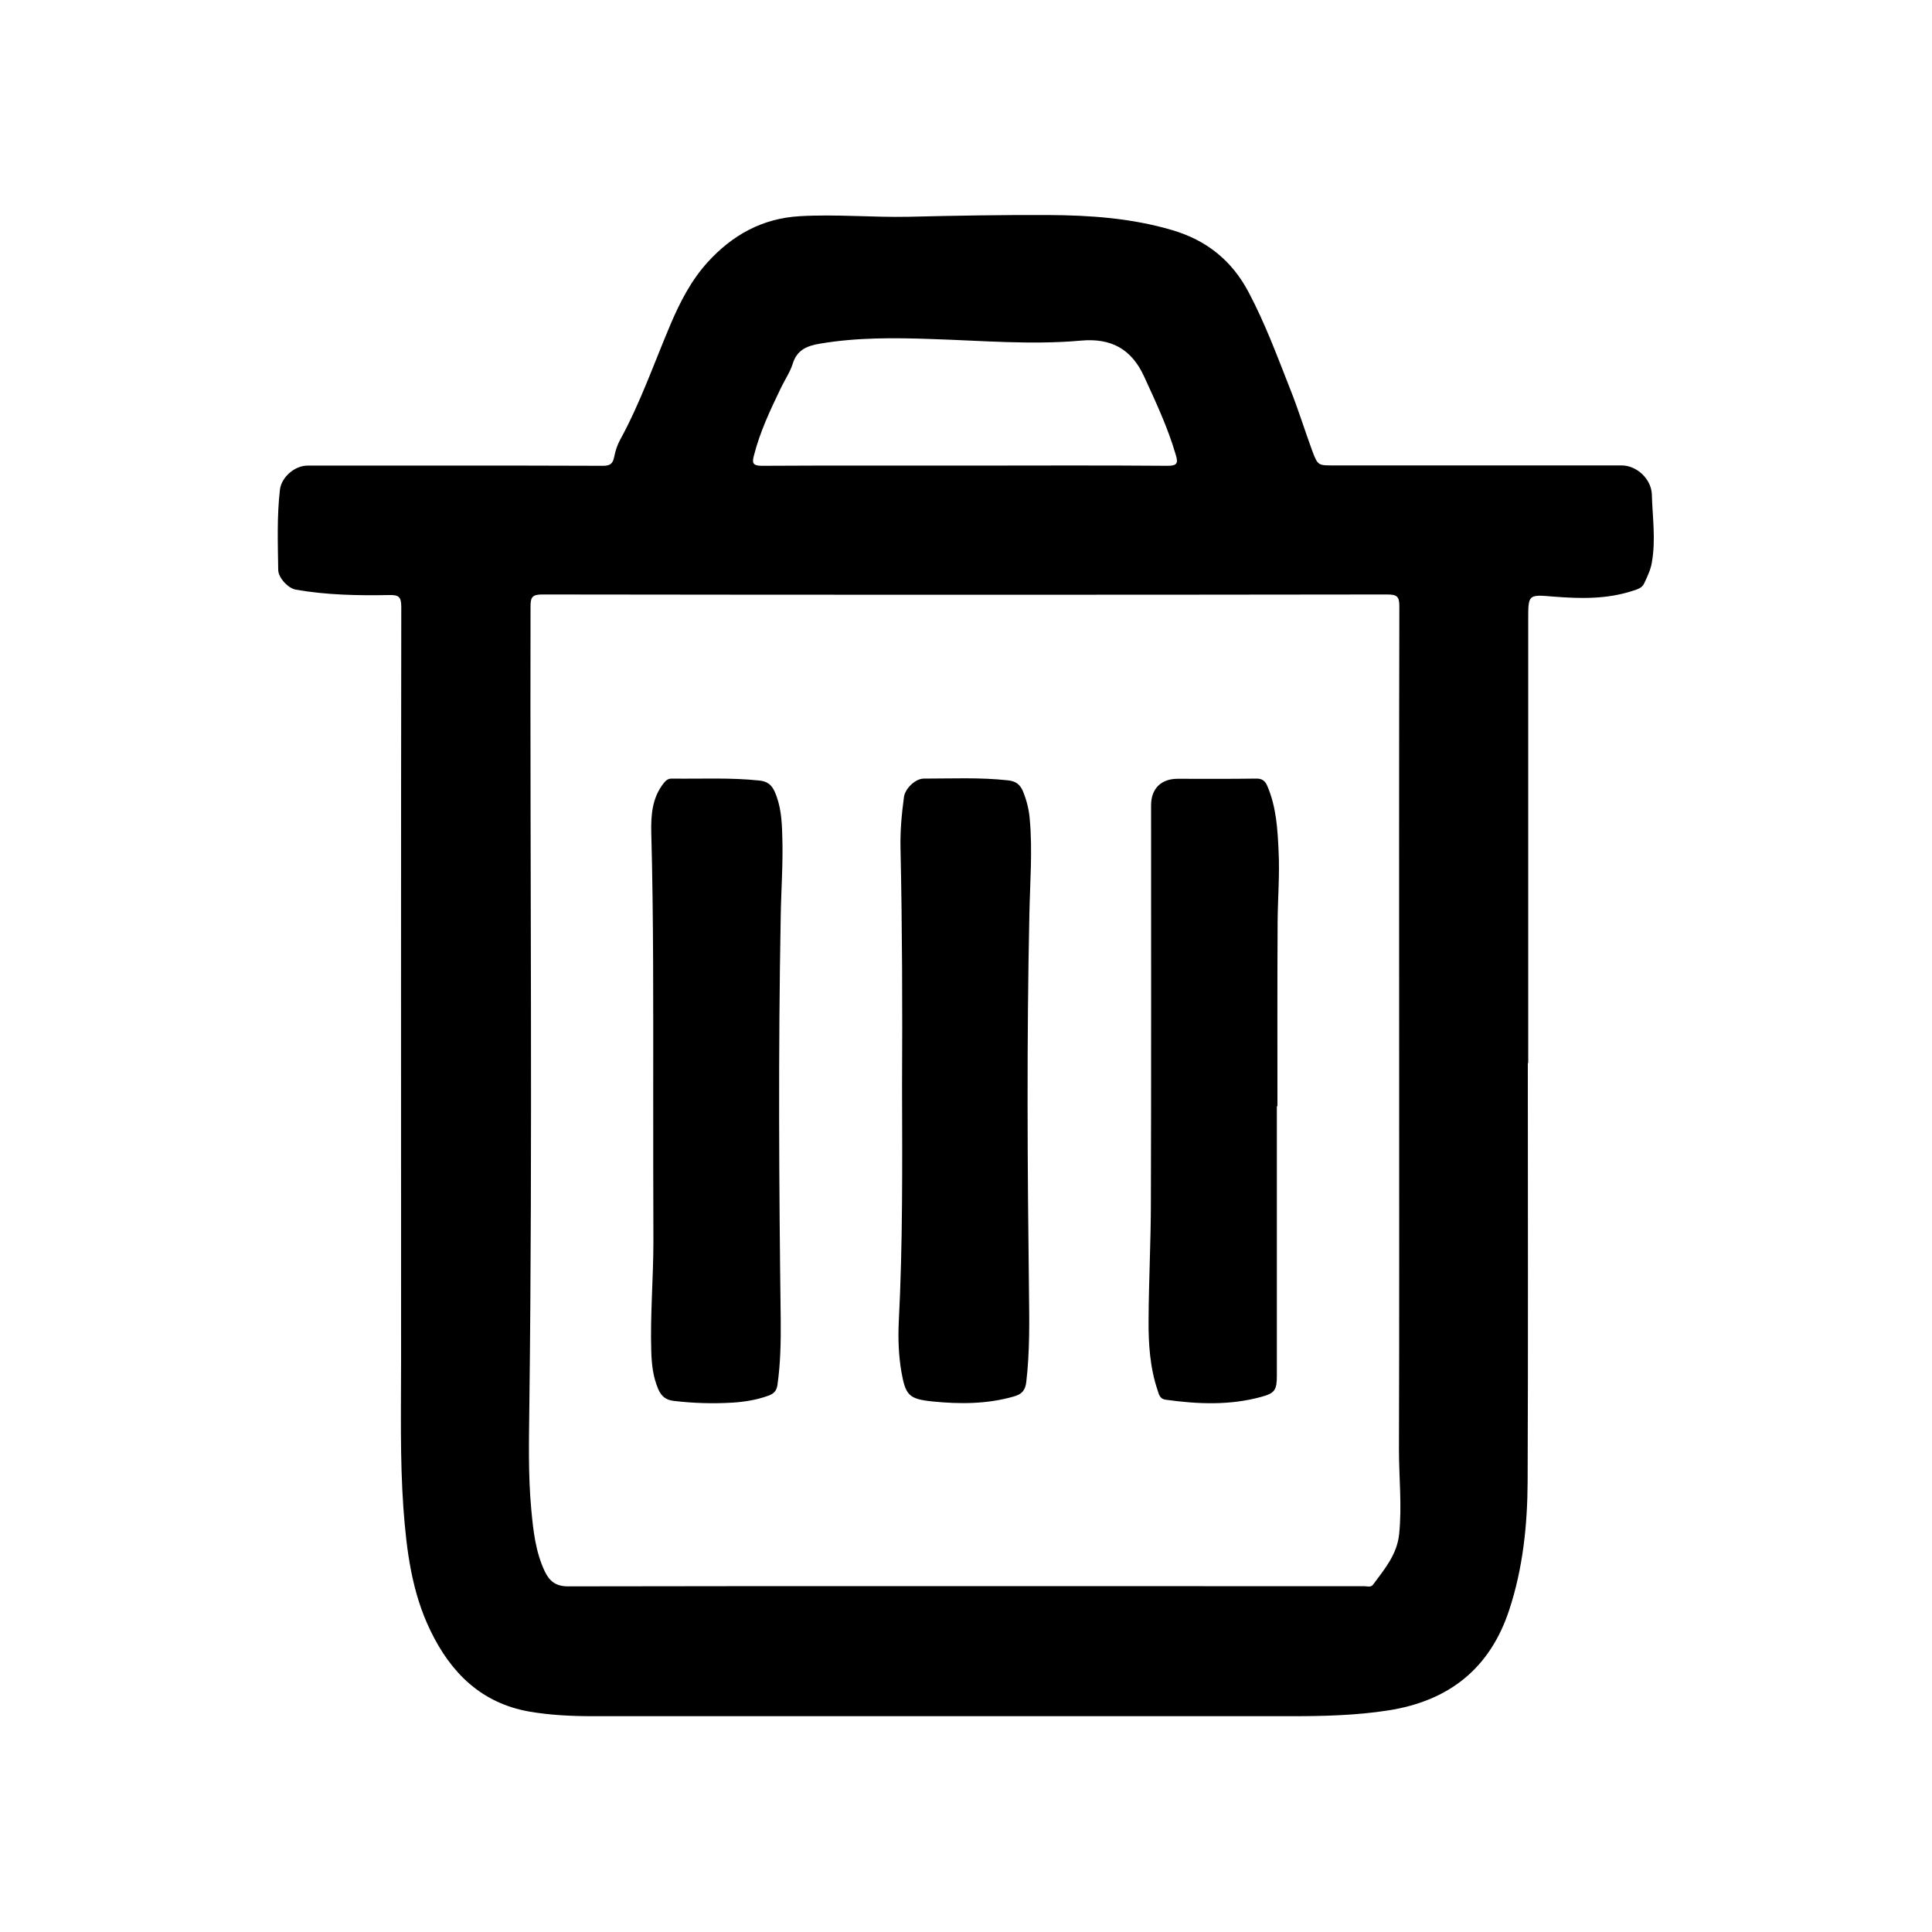 <?xml version="1.0" encoding="utf-8"?>
<!-- Generator: Adobe Illustrator 22.0.1, SVG Export Plug-In . SVG Version: 6.00 Build 0)  -->
<svg version="1.1" id="Layer_1" xmlns="http://www.w3.org/2000/svg" xmlns:xlink="http://www.w3.org/1999/xlink" x="0px" y="0px"
	 viewBox="0 0 1000 1000" style="enable-background:new 0 0 1000 1000;" xml:space="preserve">
<g>
	<path d="M855,255.9c-0.3-7.9-7.7-15-15.7-15c-49.7,0-99.3,0-149,0c-8,0-8.2,0.1-11.1-7.6c-3.9-10.6-7.2-21.4-11.4-31.9
		c-6.7-17-13-34.1-21.6-50.3c-8.7-16.4-21.8-26.8-39.5-32c-21-6.2-42.6-7.7-64.2-7.8c-24-0.1-48,0.3-72,0.9
		c-18.8,0.4-37.6-1.4-56.5-0.3c-19.5,1.1-35,9.8-47.8,23.9c-8.5,9.4-14.2,20.5-19.1,32c-8.5,20-15.6,40.6-26.1,59.8
		c-1.5,2.7-2.5,5.8-3.1,8.9c-0.7,3.5-2.1,4.6-5.8,4.6c-51-0.2-102-0.1-153-0.1c-6.6,0-13.4,6-14.2,12.4c-1.6,13.8-1.1,27.6-0.9,41.5
		c0,4.1,5.1,9.6,9.1,10.3c16,2.8,32.2,3.1,48.3,2.8c4.8-0.1,6.3,0.7,6.3,6.1c-0.2,130-0.1,260-0.1,390c0,25.5-0.6,51,1.2,76.5
		c1.6,21.8,4.3,43.5,14,63.4c10.5,21.8,26.3,37.5,51.1,41.9c11,1.9,22.2,2.4,33.4,2.4c120.3,0,240.6,0,361,0c16.8,0,33.6-0.4,50.3-3
		c31.3-4.9,52.6-21.6,62.6-52.1c7.1-21.6,9.4-44,9.5-66.5c0.3-72.2,0.1-144.3,0.1-216.5c0.1,0,0.1,0,0.2,0c0-76.5,0-153,0-229.5
		c0-13.1,0-13,13.1-11.9c13.8,1.1,27.6,1.4,41-3c2.4-0.8,4.9-1.4,6-4c1.6-3.5,3.3-6.9,3.9-10.7C857.1,279.2,855.3,267.6,855,255.9z
		 M390.2,235.9c3.1-12.3,8.5-23.7,14-35.1c2-4.2,4.7-8.1,6.1-12.5c2.2-7.2,7.4-9.3,14-10.4c19.3-3.3,38.8-3.1,58.3-2.4
		c25.6,0.8,51.3,3.1,76.9,0.8c15.5-1.4,26.1,4.2,32.7,18.6c6.1,13.3,12.3,26.5,16.4,40.6c1.2,4,0.9,5.6-4.2,5.6
		c-35.1-0.3-70.3-0.1-105.4-0.1c-35,0-70-0.1-104.9,0.1C389.4,241,389.3,239.4,390.2,235.9z M724.2,794
		c-1.1,10.7-7.6,18.2-13.5,26.2c-1.2,1.6-3.1,0.8-4.7,0.8c-27.7,0-55.3,0-83,0c-109.7,0-219.3-0.1-329,0.1c-6.3,0-9.6-2.7-12-7.7
		c-4.8-10.1-6-21.1-7-32c-1.7-18.1-1.2-36.3-1-54.5c1.7-137.7,0.3-275.3,0.6-413c0-4.8,0.9-6.2,6.1-6.2c145.8,0.2,291.7,0.2,437.5,0
		c5.1,0,6.1,1.3,6.1,6.2c-0.2,78.5-0.1,157-0.1,235.5c0,67,0.1,134-0.1,201C724.1,765,725.7,779.4,724.2,794z"/>
	<path d="M466.9,562.4c0.2-41.2,0.1-82.3-0.8-123.5c-0.2-8.8,0.6-17.6,1.8-26.4c0.6-4.4,5.9-9.5,10.3-9.5c14.5,0,29-0.7,43.5,0.9
		c4,0.4,6.3,2.1,7.8,5.7c1.9,4.7,3.1,9.4,3.5,14.4c1.5,16.5,0.1,33-0.2,49.5c-1.4,65.1-1,130.3-0.2,195.4c0.2,15.5,0.4,31-1.4,46.4
		c-0.5,4.5-2.5,6.4-6.4,7.5c-13.9,4-28,4-42.1,2.6c-12.3-1.3-14-3.1-16.2-15.7c-1.4-8.4-1.7-16.9-1.3-25.4
		C467.3,643.7,467,603.1,466.9,562.4z"/>
	<path d="M338.1,564.5c0-44.5,0.2-89-1-133.5c-0.2-9,0.4-18,6.4-25.6c1.2-1.5,2.3-2.5,4.5-2.4c15,0.2,30-0.6,45,1
		c4,0.4,6.3,2.1,7.9,5.6c3.3,7.3,3.8,15.1,4,22.9c0.5,14-0.6,28-0.8,42c-1.3,69.5-0.9,139,0,208.5c0.1,11.3-0.1,22.6-1.7,33.9
		c-0.5,3.2-2,4.5-4.7,5.5c-6,2.2-12.3,3.2-18.6,3.6c-10.2,0.6-20.3,0.3-30.4-0.9c-4.1-0.5-6.4-2.4-8-6.1c-2.7-6.3-3.4-12.8-3.6-19.5
		c-0.6-19,1.1-38,1.1-57C338.1,616.5,338.1,590.5,338.1,564.5z"/>
	<path d="M660.9,572.5c0,46.5,0,93,0,139.5c0,7.4-1,9.1-8,11c-16.4,4.5-32.9,3.8-49.5,1.5c-3.1-0.4-3.5-2.7-4.2-4.8
		c-4-11.8-4.8-24.2-4.7-36.5c0.1-20.5,1.2-41,1.2-61.5c0.2-68.3,0.1-136.6,0.1-204.9c0-8.6,5.2-13.7,13.7-13.7
		c13.5,0,27,0.1,40.5-0.1c3.2-0.1,4.8,1.1,6,3.9c4.6,10.8,5.3,22.3,5.8,33.8c0.6,12-0.4,24-0.5,36c-0.2,32-0.1,64-0.1,96
		C661.1,572.5,661,572.5,660.9,572.5z"/>
</g>
</svg>
